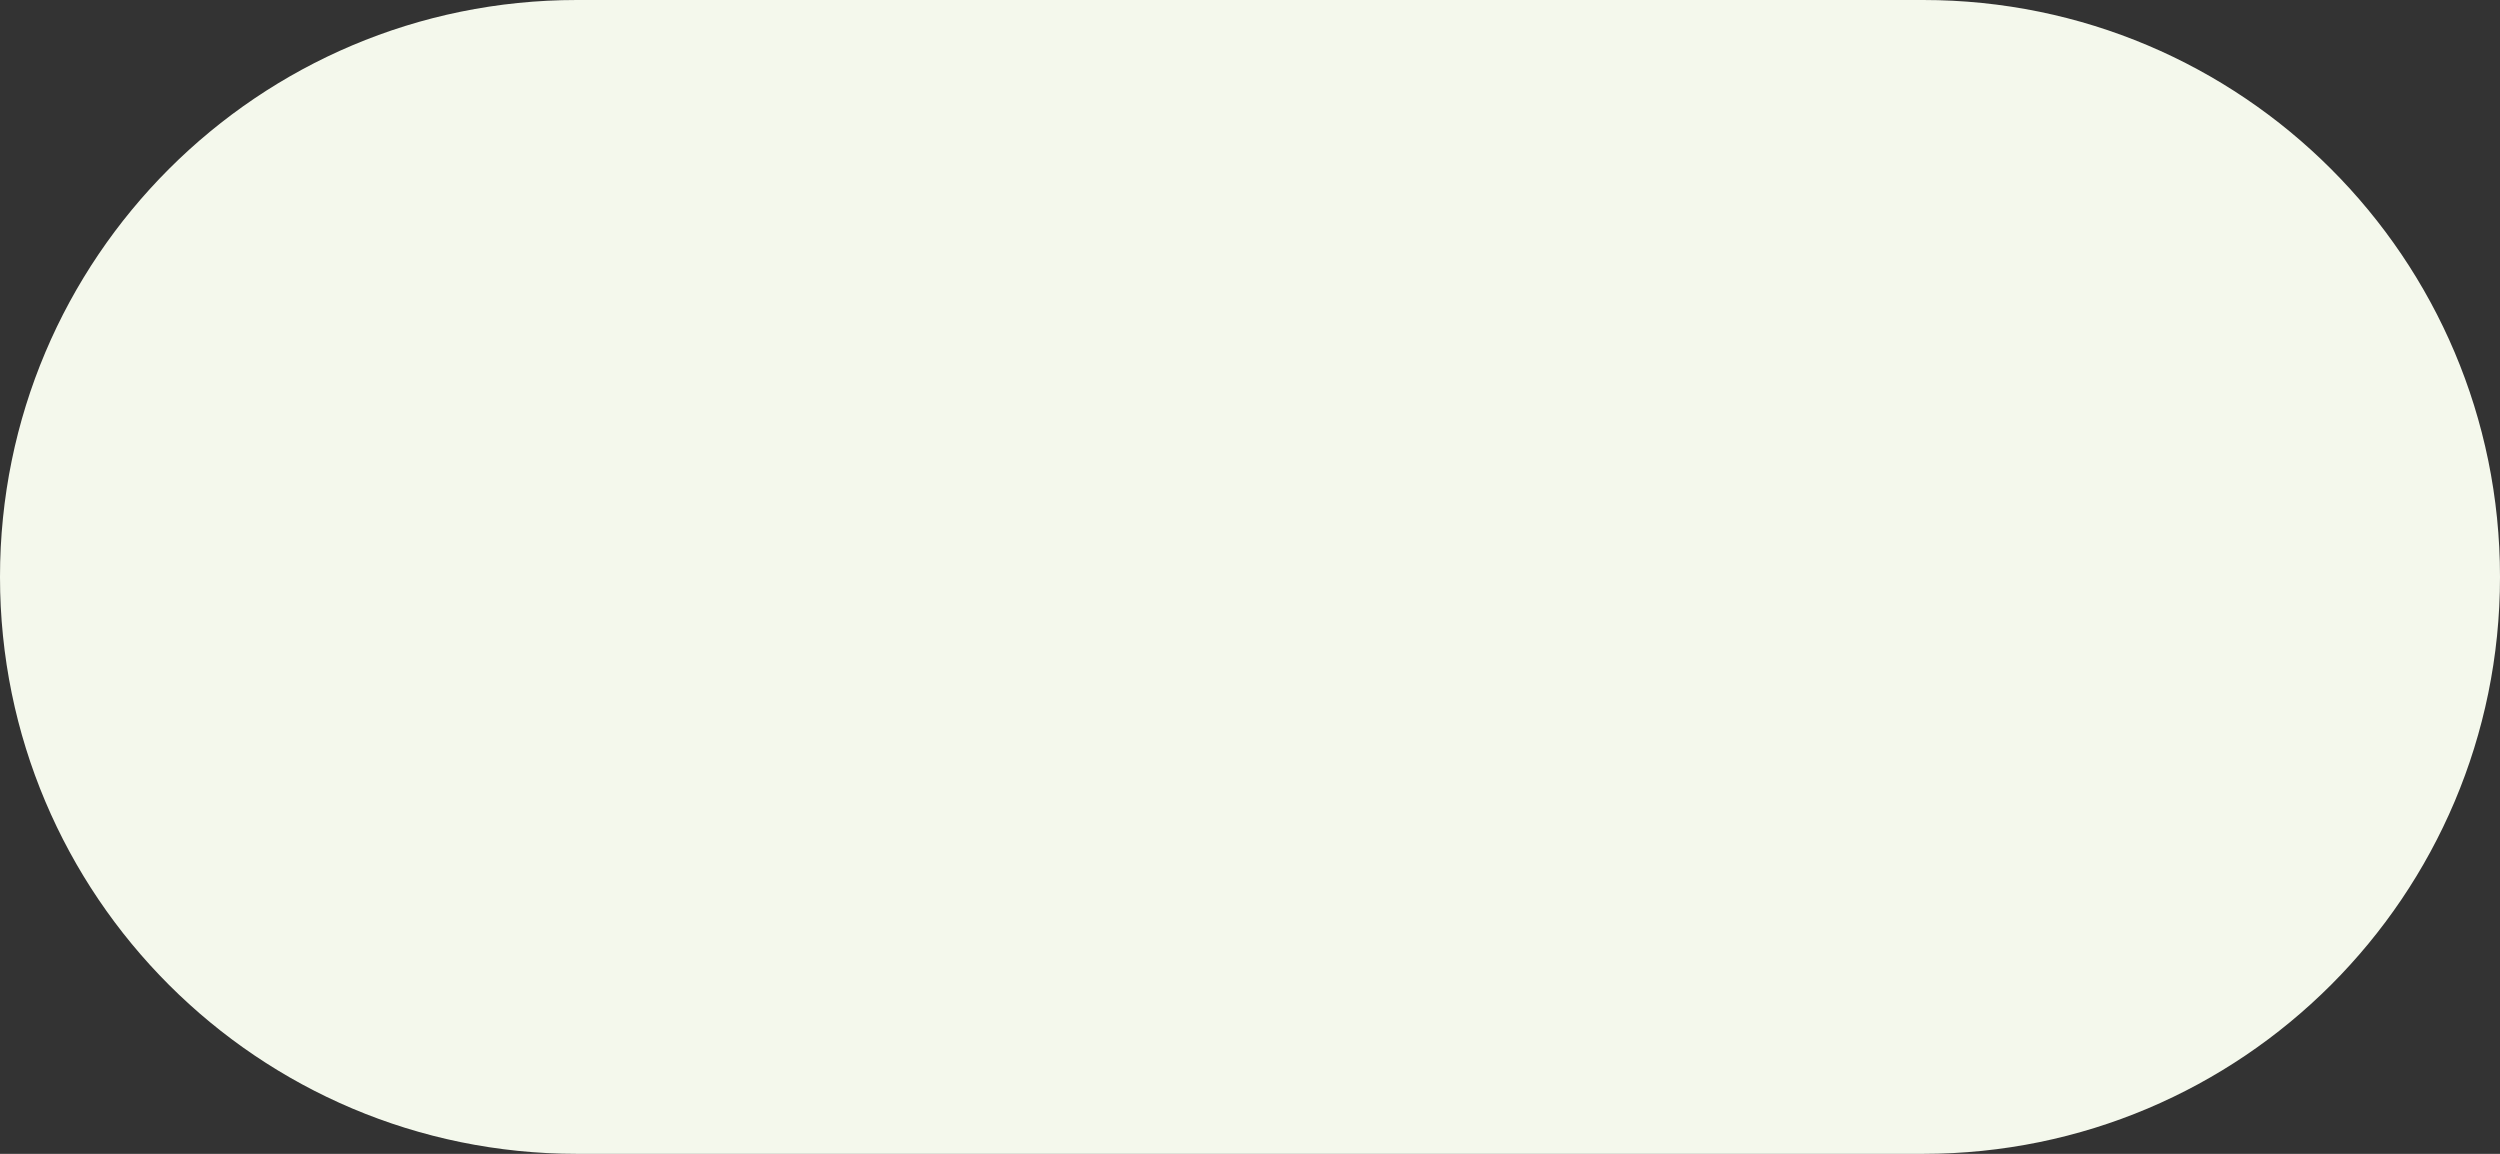 <svg width="39" height="18" viewBox="0 0 39 18" fill="none" xmlns="http://www.w3.org/2000/svg">
<rect x="0" y="0" width="39" height="18" fill="#333333" stroke="none"/>
<path d="M0 9C0 4.029 4.029 0 9 0H30C34.971 0 39 4.029 39 9V9C39 13.971 34.971 18 30 18H9C4.029 18 0 13.971 0 9V9Z" fill="#F4F8EC"/>
</svg>
